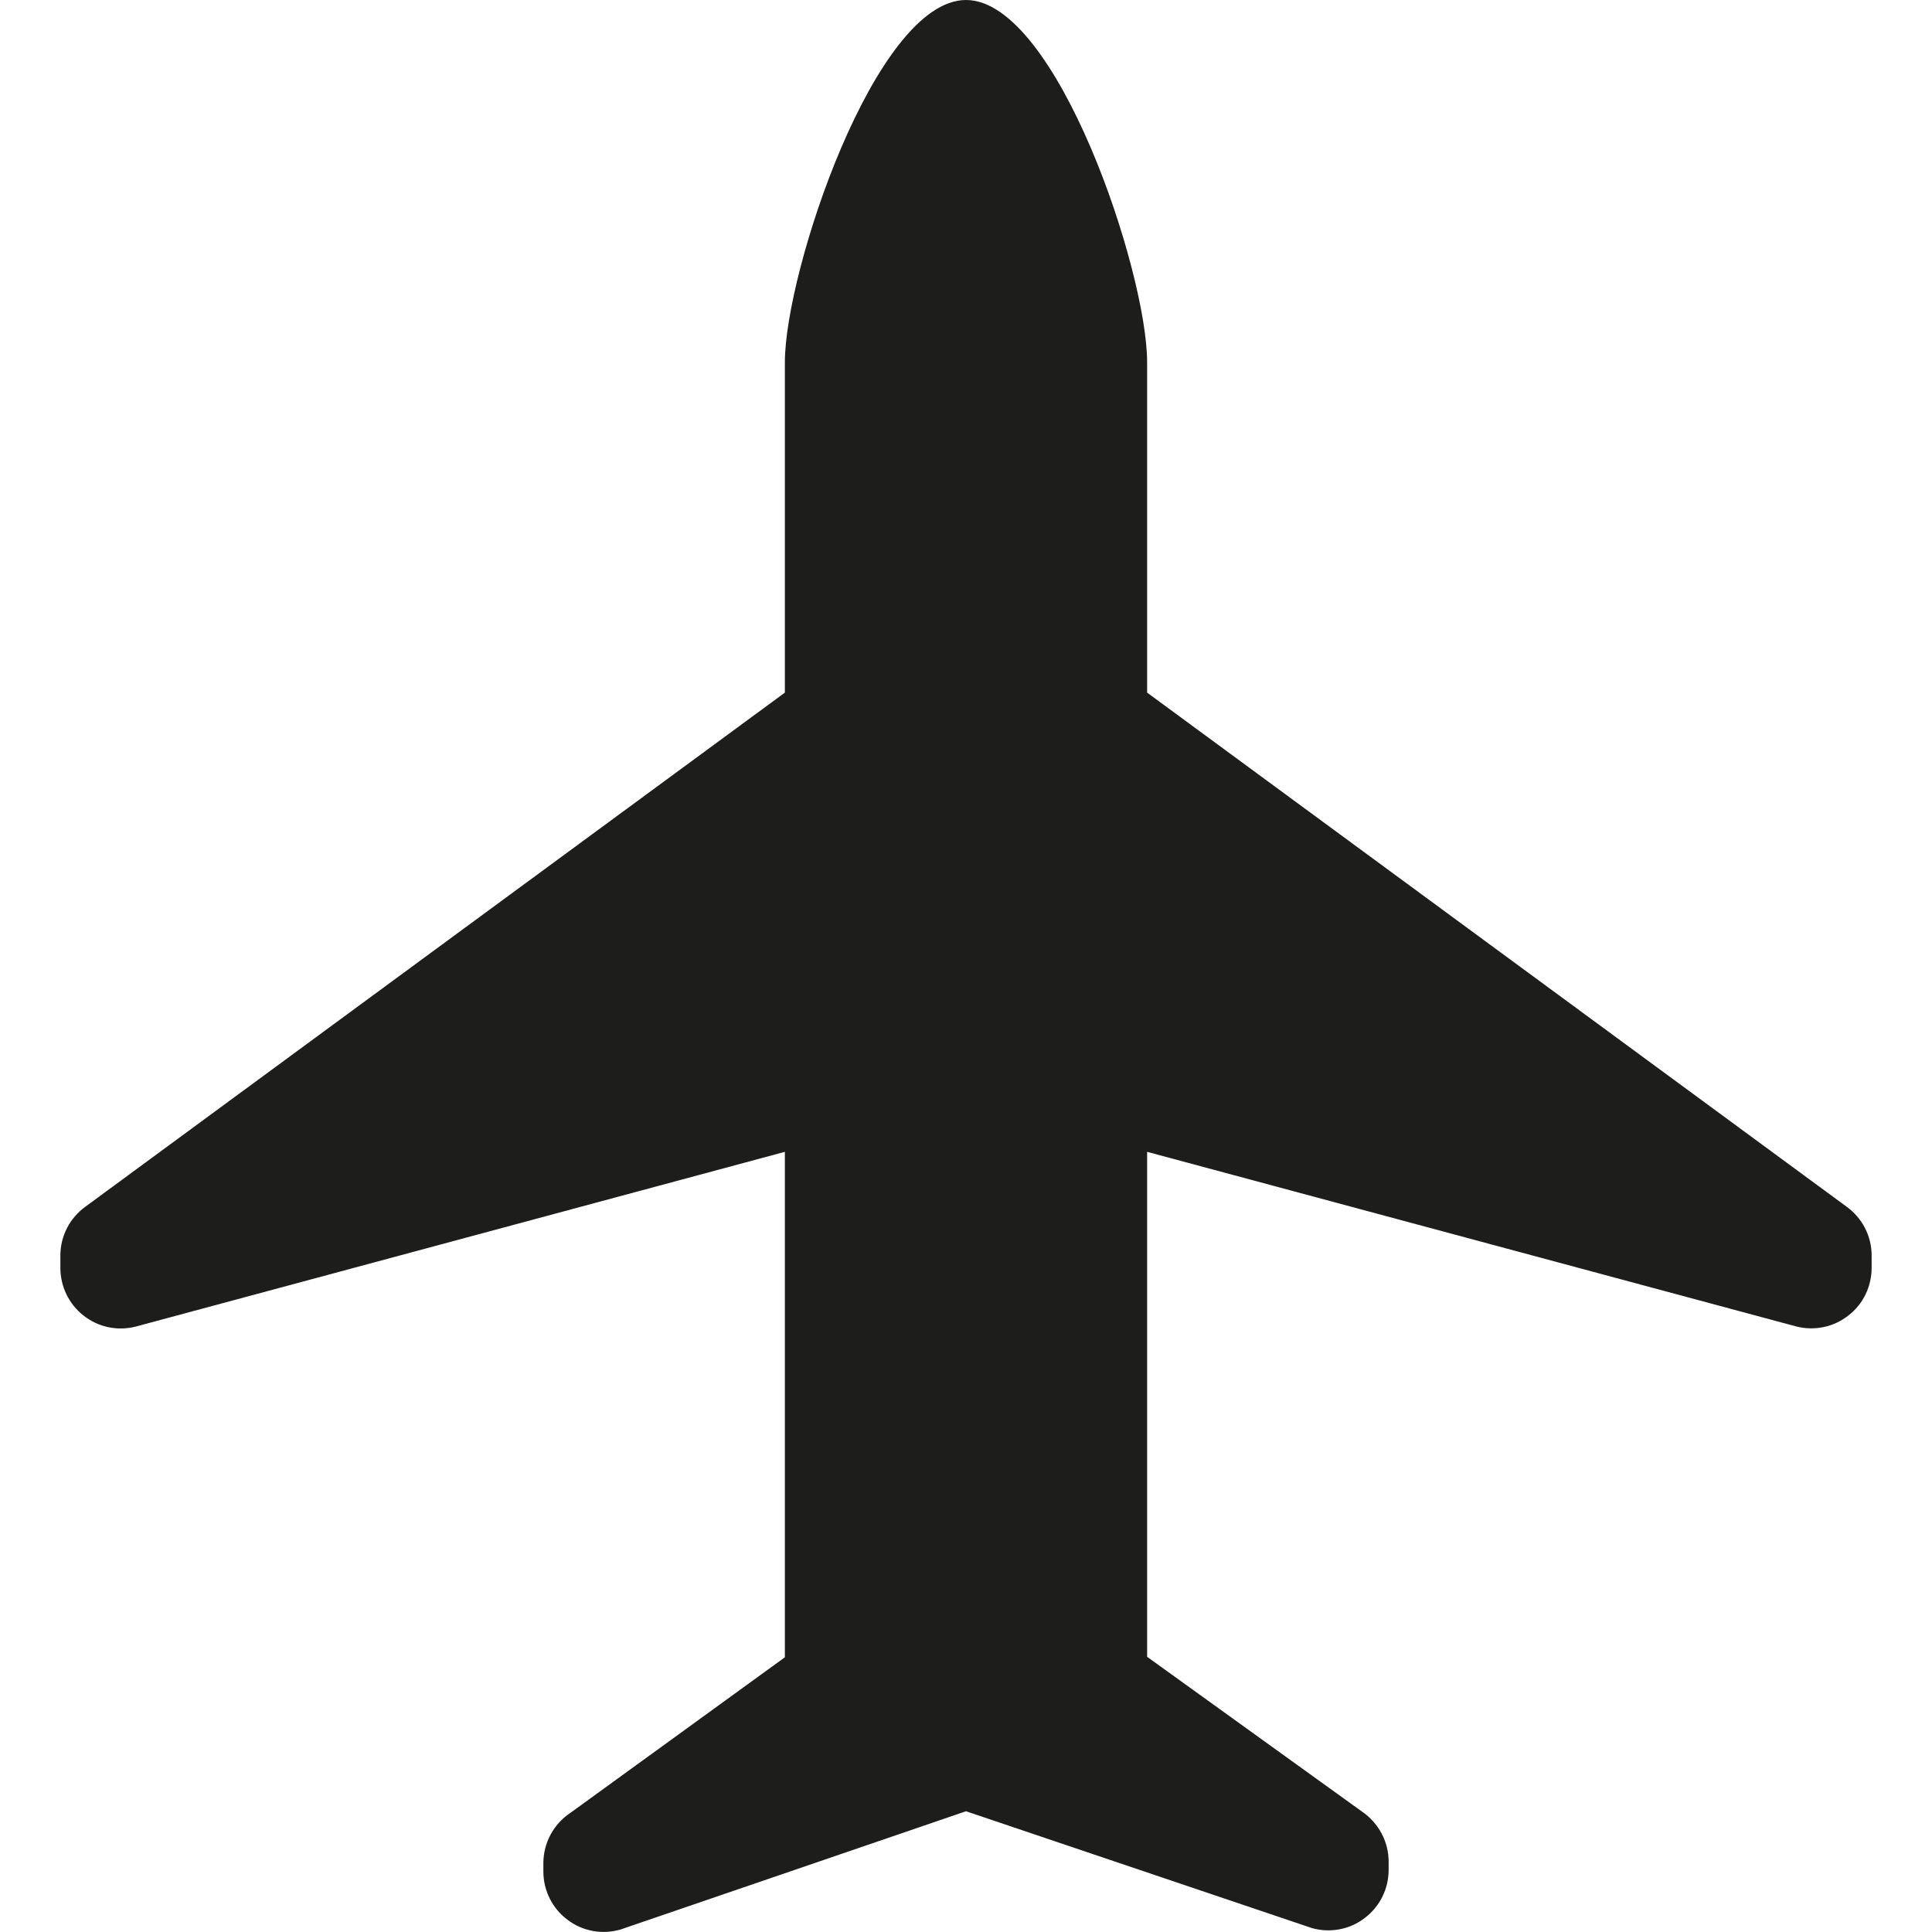 <svg xmlns="http://www.w3.org/2000/svg" version="1.1" id="Calque_1" x="0px" y="0px" width="16px" height="16px" viewBox="0 0 16 16" enable-background="new 0 0 16 16" xml:space="preserve">
      <path fill="#1D1D1B" d="M15.291 9.992L9.5 5.736V3c0-0.75-0.75-3-1.5-3S6.5 2.25 6.5 3v2.736L0.709 9.992C0.578 10.086 0.5 10.236 0.5 10.398V10.5c0 0.154 0.071 0.301 0.192 0.395 0.121 0.096 0.279 0.129 0.429 0.092L6.5 9.539V10.5v3.225l-1.777 1.289C4.583 15.107 4.5 15.264 4.5 15.43v0.07c0 0.156 0.074 0.305 0.199 0.398 0.125 0.096 0.288 0.125 0.438 0.082L8 15l2.863 0.967c0.15 0.043 0.312 0.014 0.438-0.082 0.125-0.094 0.199-0.242 0.199-0.398v-0.07c0-0.166-0.084-0.322-0.223-0.416L9.5 13.721V10.5 9.539l5.379 1.447c0.149 0.037 0.308 0.004 0.429-0.092 0.122-0.094 0.192-0.24 0.192-0.395v-0.102C15.5 10.236 15.422 10.086 15.291 9.992z"/>

</svg>